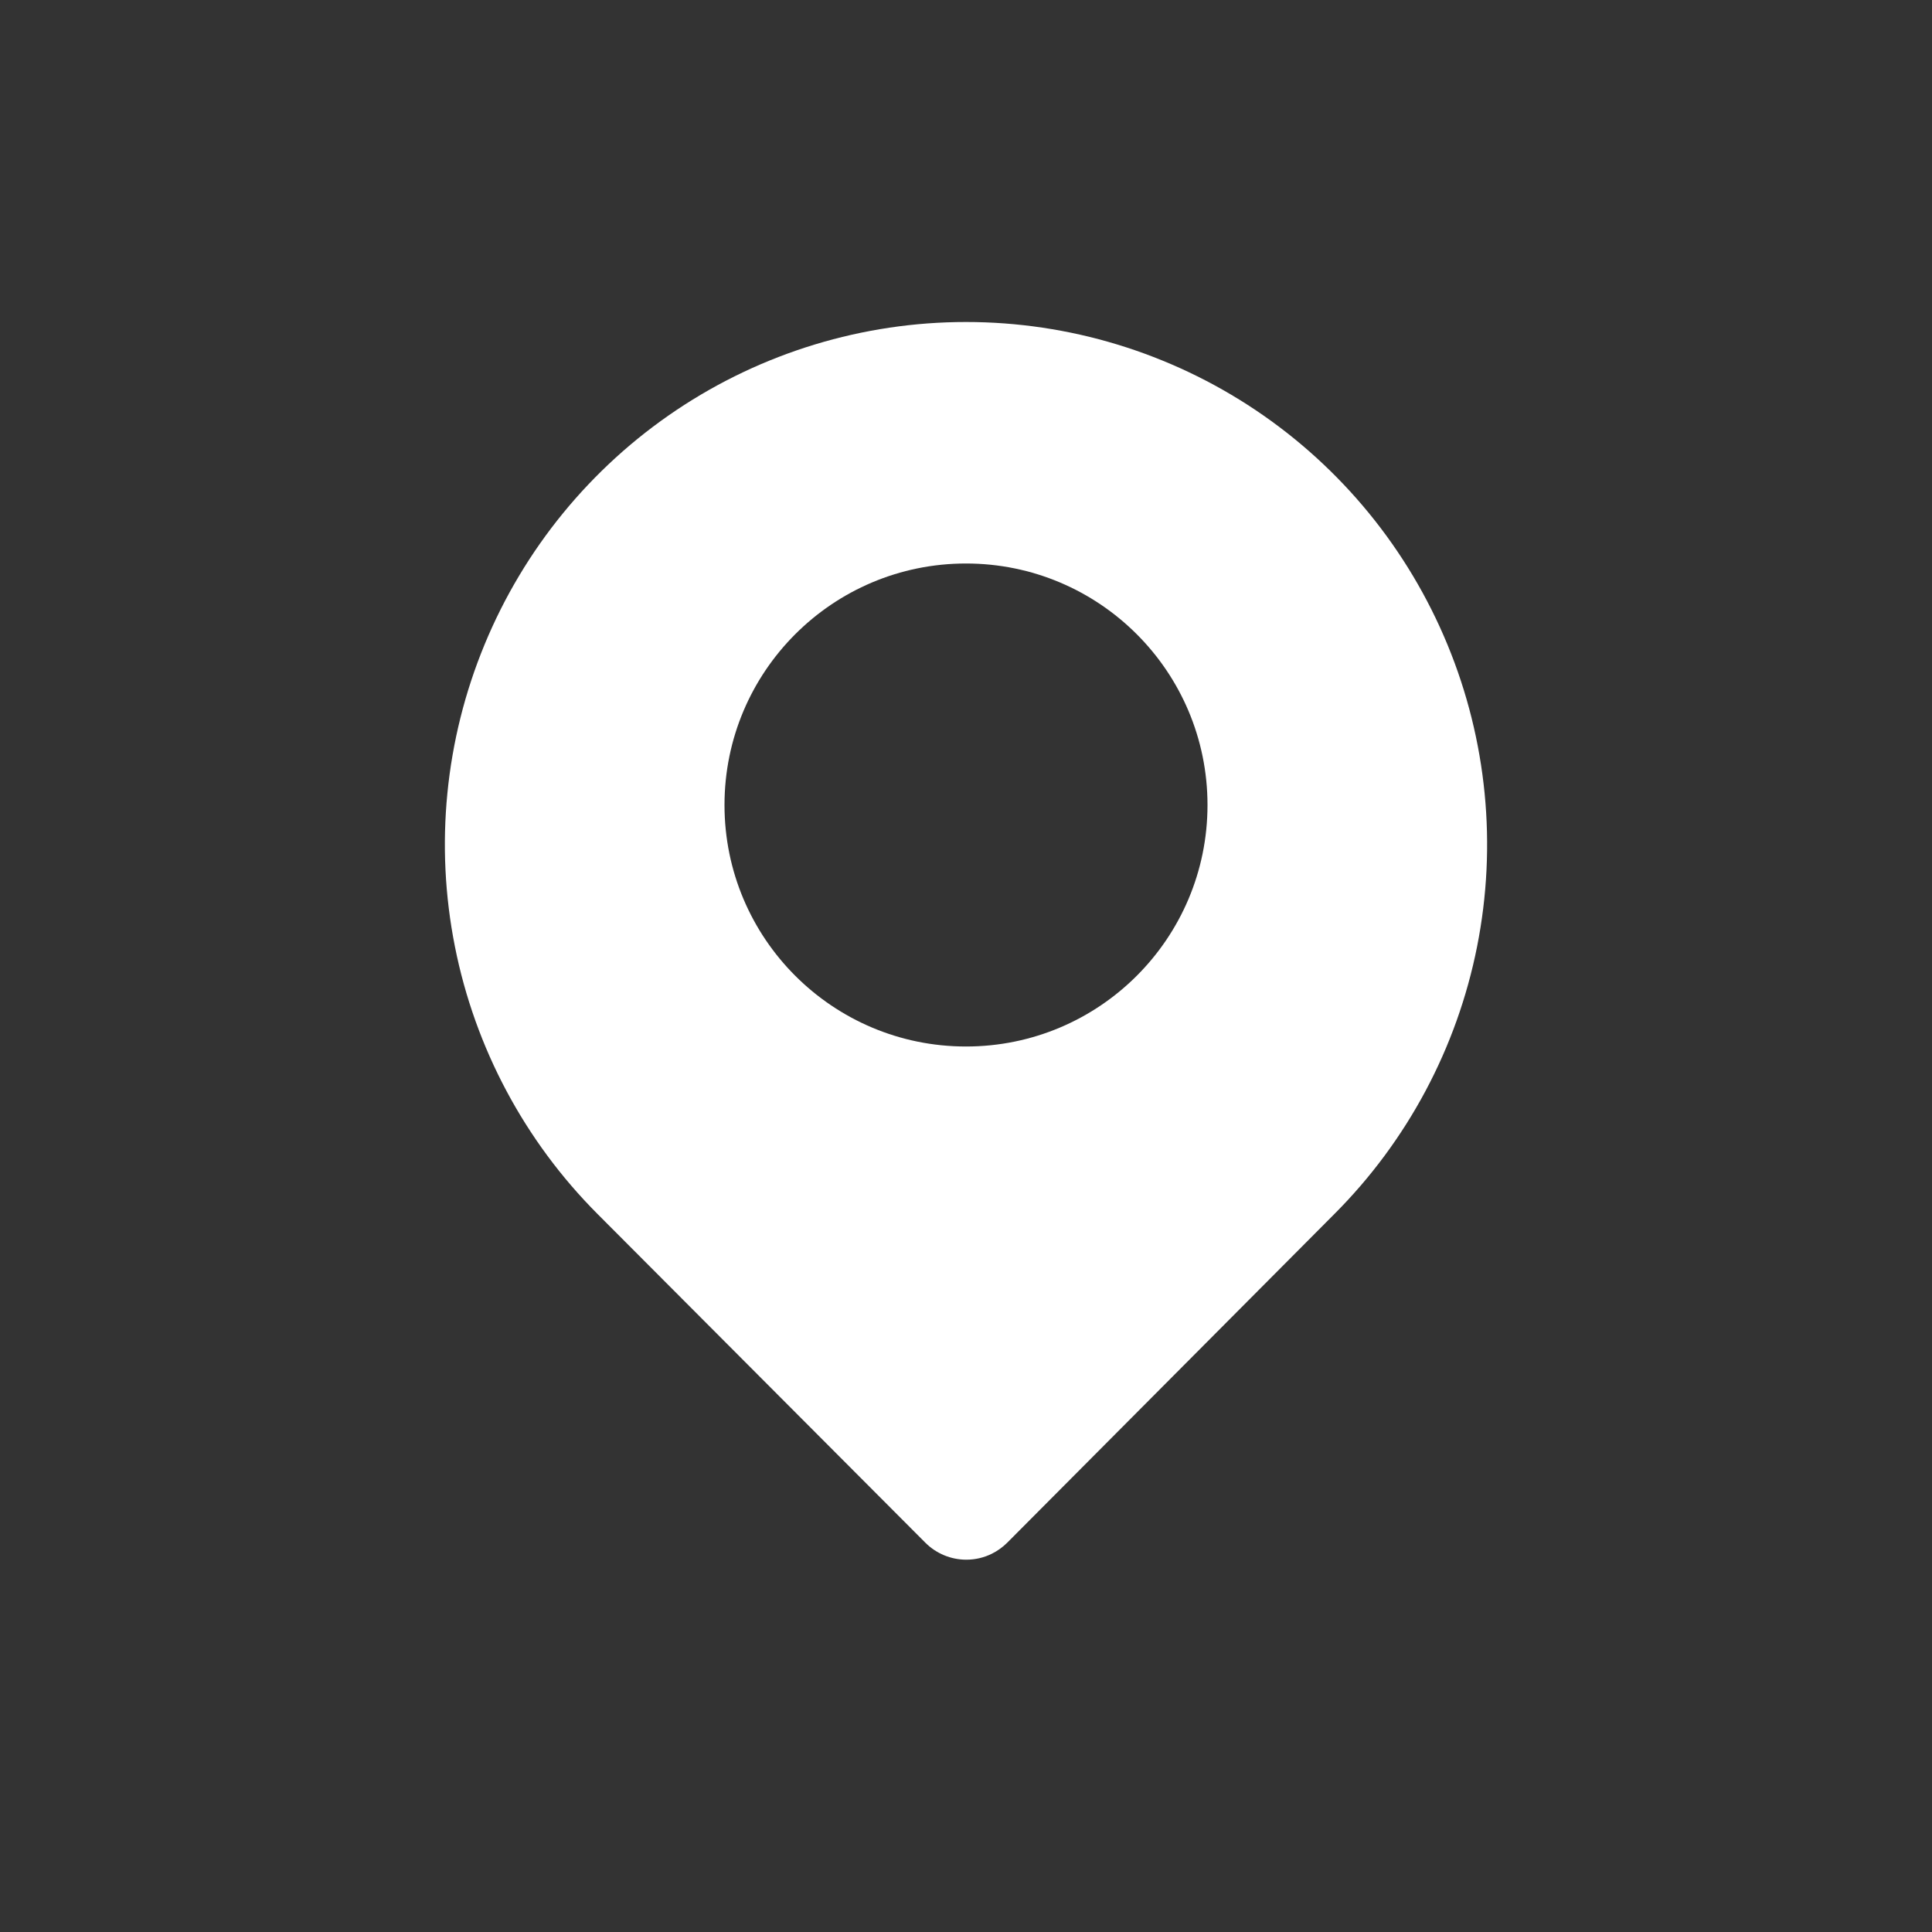 <svg width="24" height="24" viewBox="0 0 24 24" fill="none" xmlns="http://www.w3.org/2000/svg">
<rect x="0" y="0" width="24" height="24" fill="#333333" stroke="none"/>
<path fill-rule="evenodd" clip-rule="evenodd" d="M12.004 19.375C11.813 19.375 11.63 19.299 11.495 19.164L7.424 15.082C6.518 14.174 5.901 13.018 5.651 11.758C5.401 10.499 5.529 9.194 6.019 8.008C6.509 6.821 7.338 5.808 8.403 5.094C9.468 4.381 10.72 4 12 4C13.281 4 14.532 4.381 15.597 5.094C16.662 5.808 17.491 6.821 17.981 8.008C18.471 9.194 18.599 10.499 18.349 11.758C18.099 13.018 17.482 14.174 16.576 15.081L12.513 19.163C12.457 19.219 12.393 19.265 12.323 19.3C12.225 19.349 12.116 19.375 12.004 19.375ZM12 13C13.657 13 15 11.657 15 10C15 8.343 13.657 7 12 7C10.343 7 9 8.343 9 10C9 11.657 10.343 13 12 13Z" fill="white"/>
</svg>
